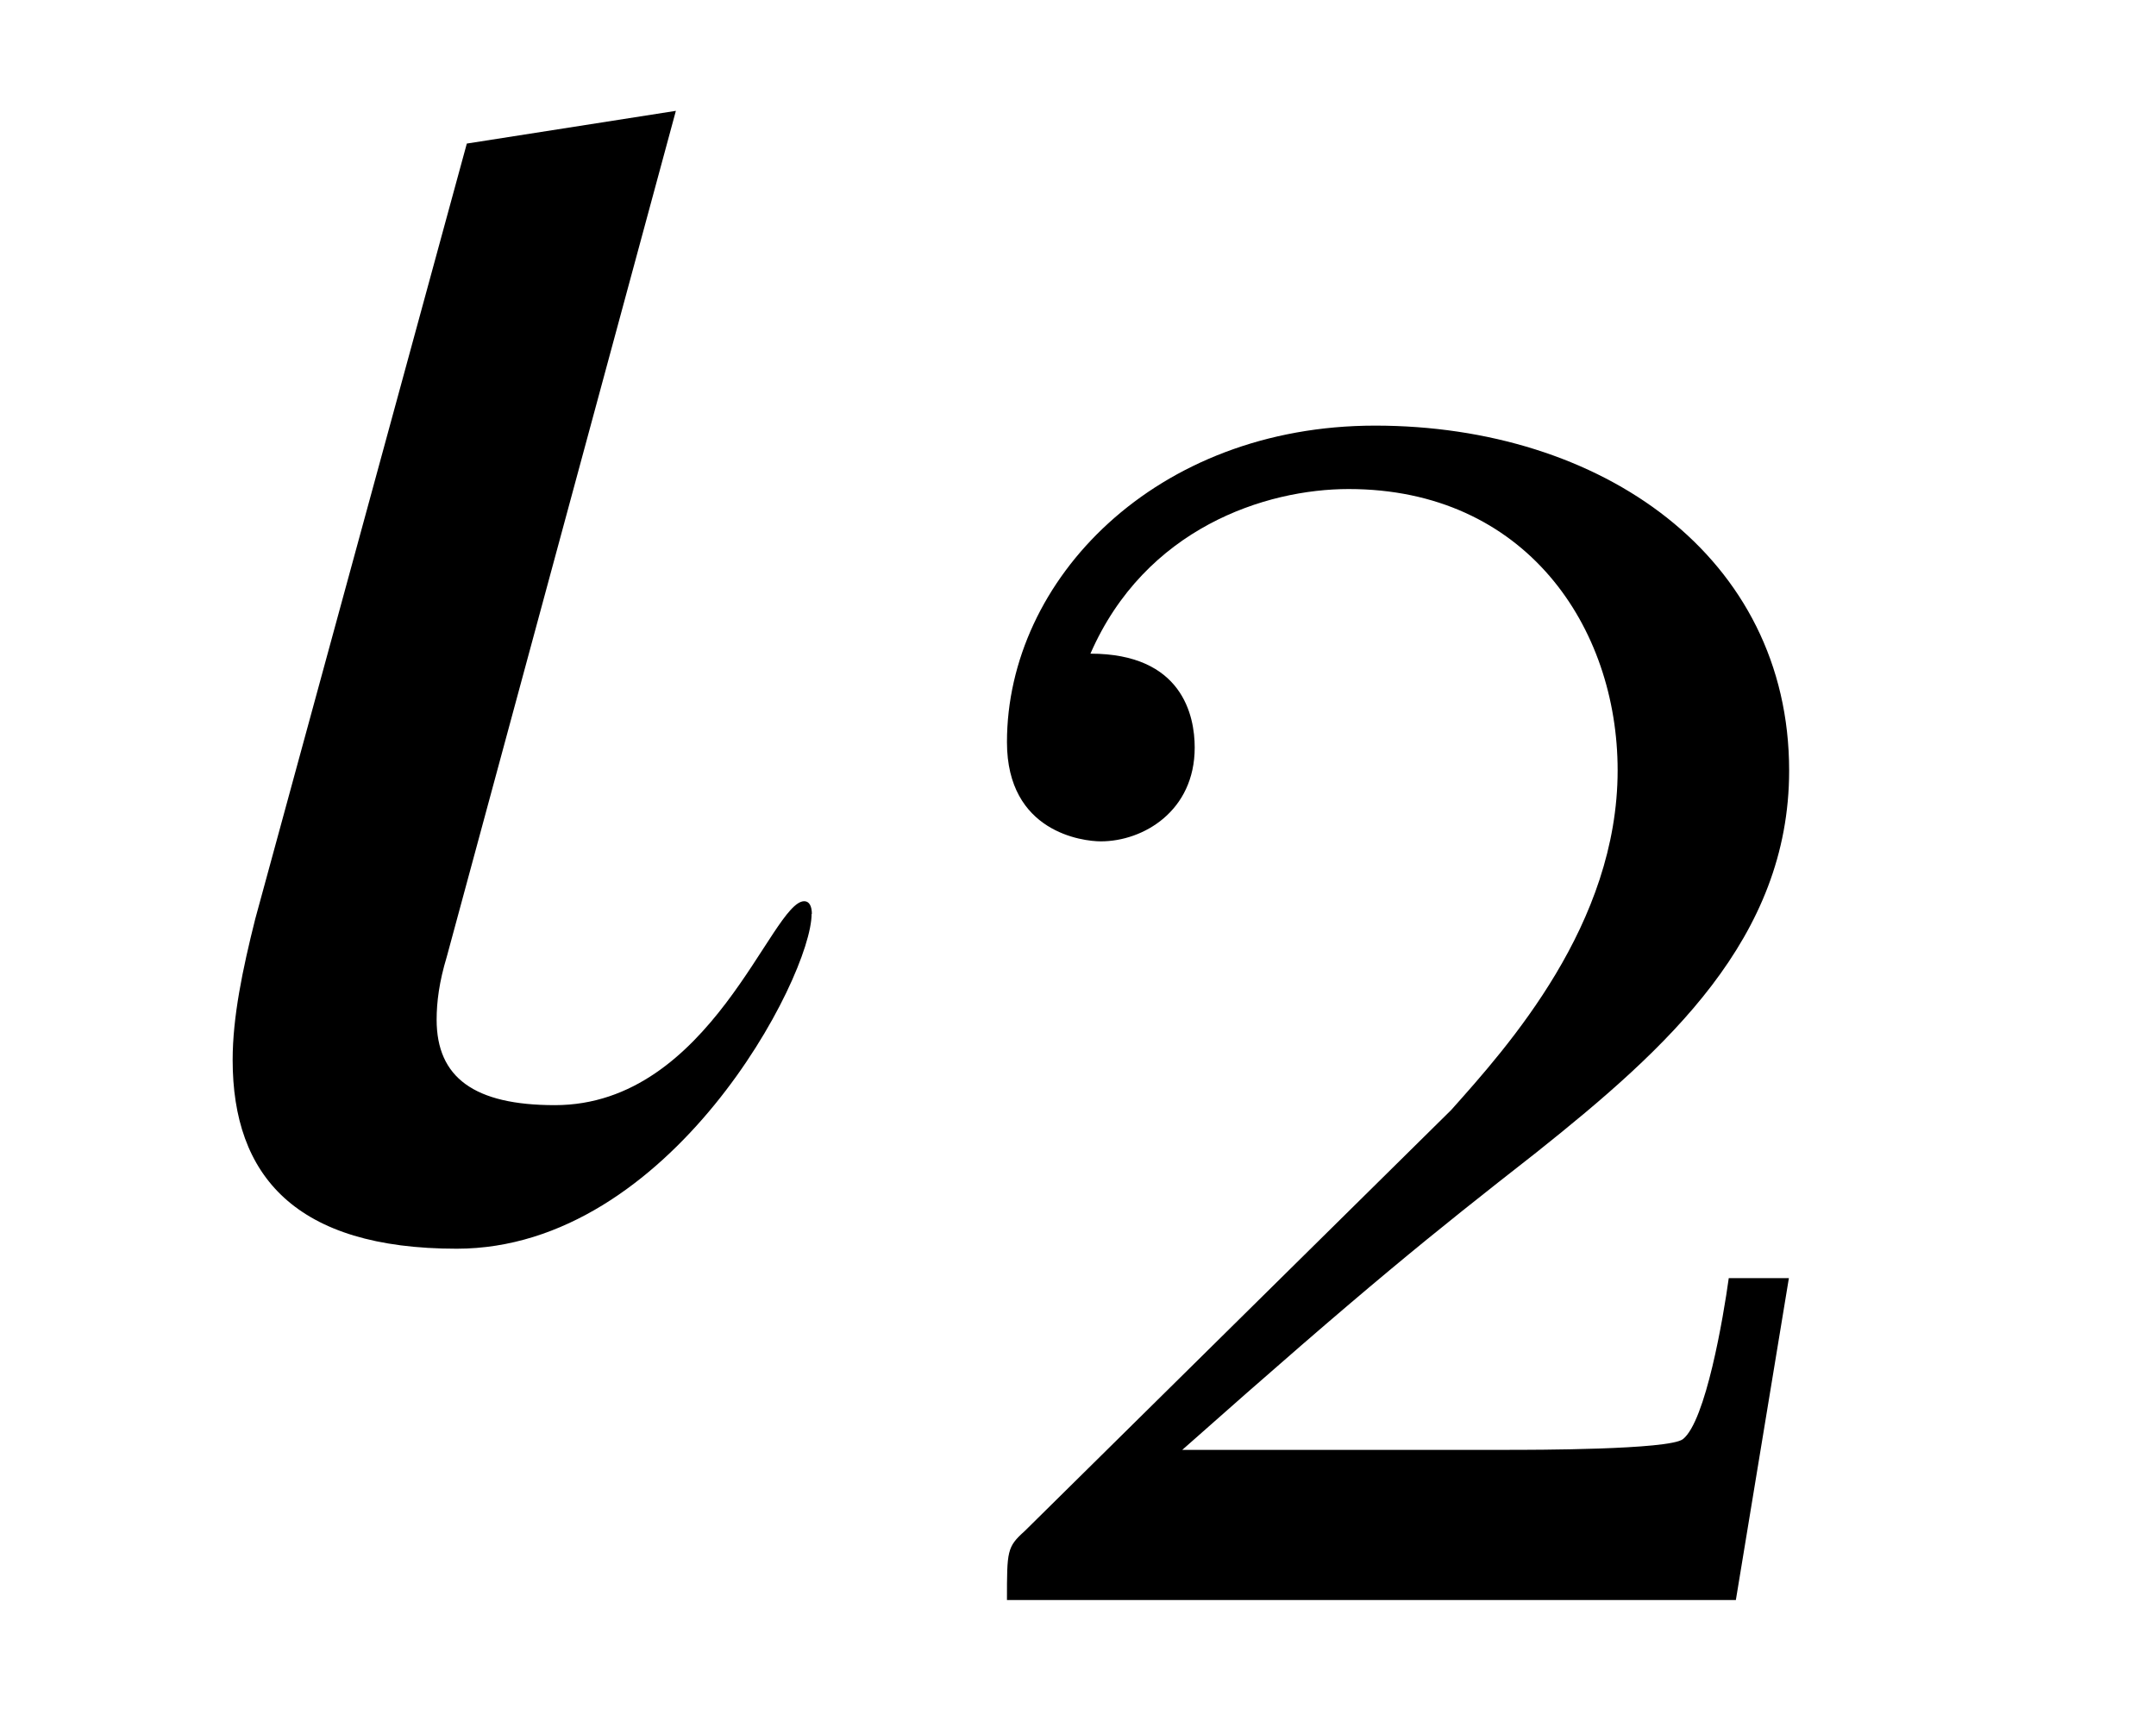 <?xml version='1.0' encoding='UTF-8'?>
<!-- This file was generated by dvisvgm 3.2.2 -->
<svg version='1.1' xmlns='http://www.w3.org/2000/svg' xmlns:xlink='http://www.w3.org/1999/xlink' width='8.498pt' height='6.808pt' viewBox='-.5 -4.814 8.498 6.808'>
<defs>
<path id='g51-50' d='m3.522-1.269h-.237c-.021 .153-.091 .565-.181 .635c-.056 .042-.593 .042-.69 .042h-1.283c.732-.649 .976-.844 1.395-1.172c.516-.411 .997-.844 .997-1.506c0-.844-.739-1.36-1.632-1.36c-.865 0-1.451 .607-1.451 1.248c0 .356 .3 .391 .37 .391c.167 0 .37-.119 .37-.37c0-.126-.049-.37-.411-.37c.216-.495 .69-.649 1.018-.649c.697 0 1.06 .544 1.06 1.109c0 .607-.432 1.088-.656 1.339l-1.681 1.66c-.07 .063-.07 .077-.07 .272h2.873l.209-1.269z'/>
<path id='g47-93' d='m2.501-1.211c0-.03-.01-.05-.03-.05c-.129 0-.367 .804-.983 .804c-.318 0-.466-.109-.466-.337c0-.069 .01-.149 .04-.248l.903-3.335l-.824 .129l-.834 3.057c-.05 .199-.089 .387-.089 .556c0 .457 .248 .744 .883 .744c.844 0 1.399-1.072 1.399-1.32z'/>
</defs>
<g id='page364'>
<g fill='currentColor'>
<use x='.199' y='0' xlink:href='#g47-93'/>
<use x='3.029' y='1.494' xlink:href='#g51-50'/>
</g>
</g>
</svg>